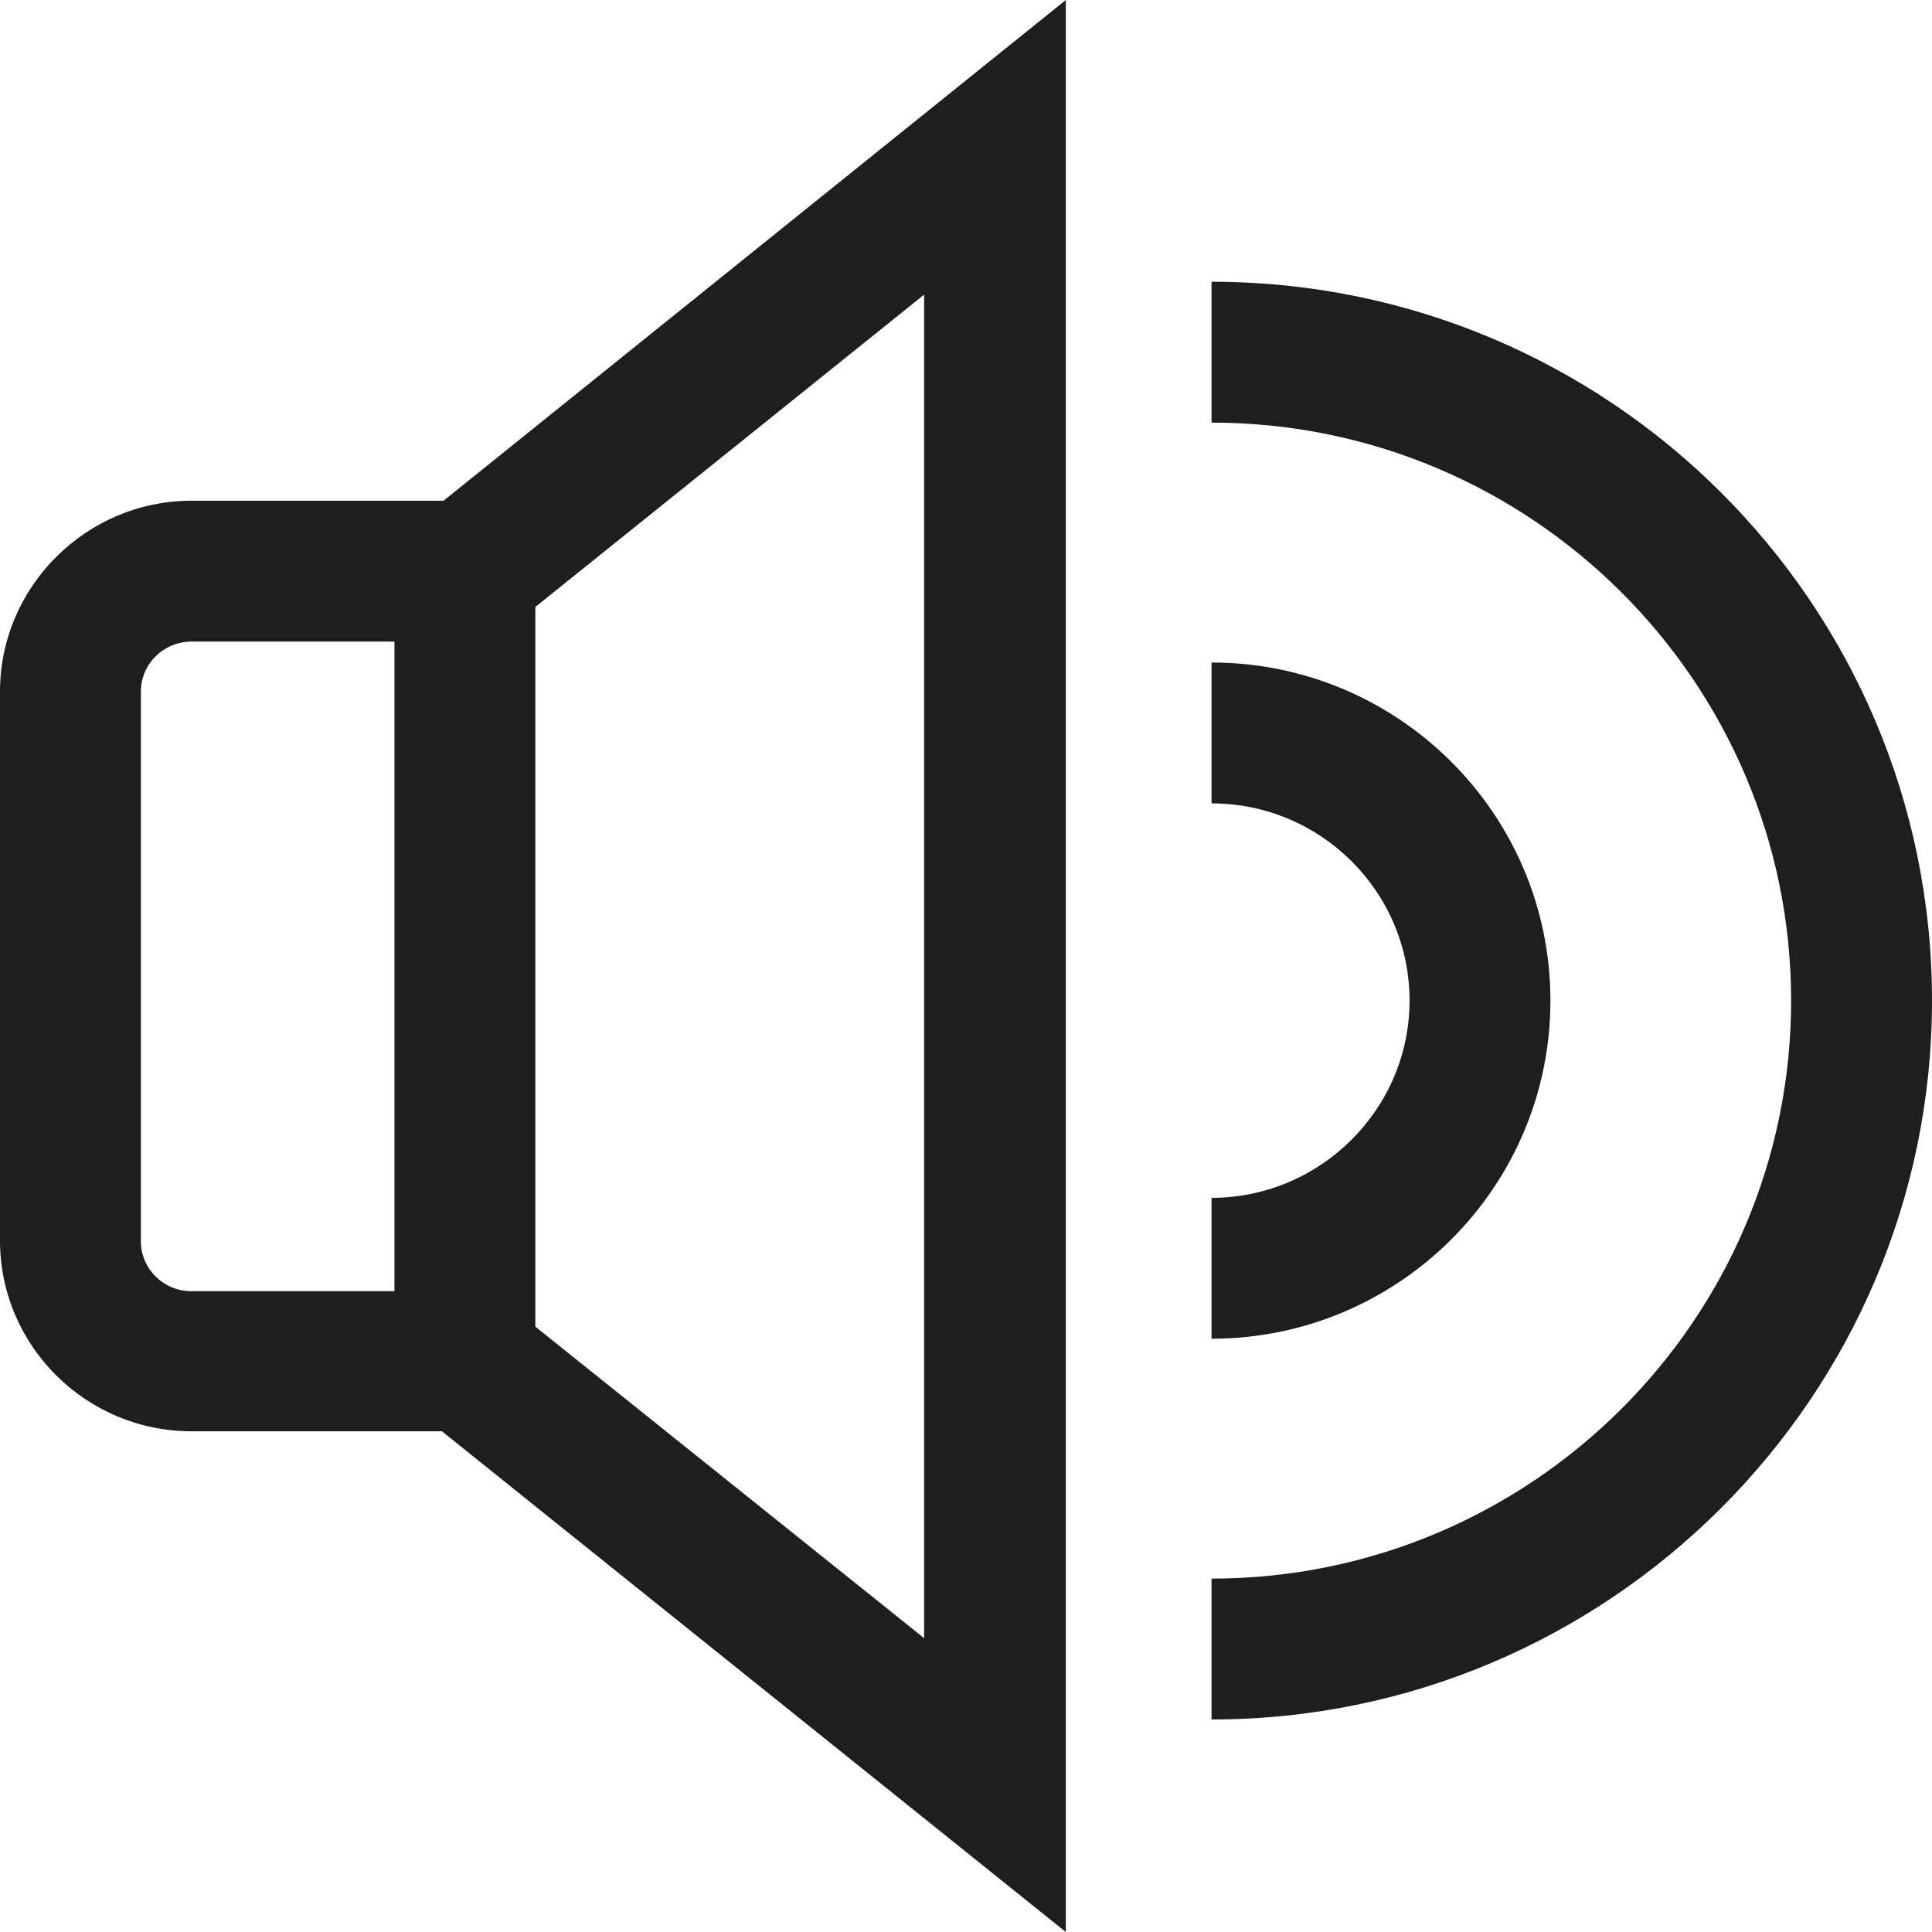 <?xml version="1.0" encoding="UTF-8"?>
<svg id="Ebene_2" xmlns="http://www.w3.org/2000/svg" viewBox="0 0 24 24">
  <defs>
    <style>
      .cls-1 {
        fill: #1e1e1c;
      }
    </style>
  </defs>
  <g id="_x33_219">
    <path class="cls-1" d="M2.38,6.22c-1.31,0-2.38,1.07-2.38,2.37v6.82c0,1.31,1.07,2.37,2.38,2.37h3.11l7.75,6.22V0l-7.73,6.22h-3.12ZM1.75,15.41v-6.82c0-.34.28-.62.63-.62h2.52v8.07h-2.52c-.35,0-.63-.28-.63-.62ZM11.48,20.35l-4.83-3.87V7.54l4.83-3.88v16.69ZM15.05,16.63v-1.75c1.35,0,2.46-1.1,2.46-2.45s-1.1-2.45-2.46-2.45v-1.75c2.32,0,4.21,1.88,4.21,4.2s-1.89,4.2-4.21,4.2ZM24,12.43c0,4.92-4.02,8.93-8.95,8.93v-1.75c3.97,0,7.2-3.22,7.2-7.18s-3.23-7.18-7.2-7.18v-1.75c4.94,0,8.95,4,8.95,8.93Z"/>
  </g>
</svg>